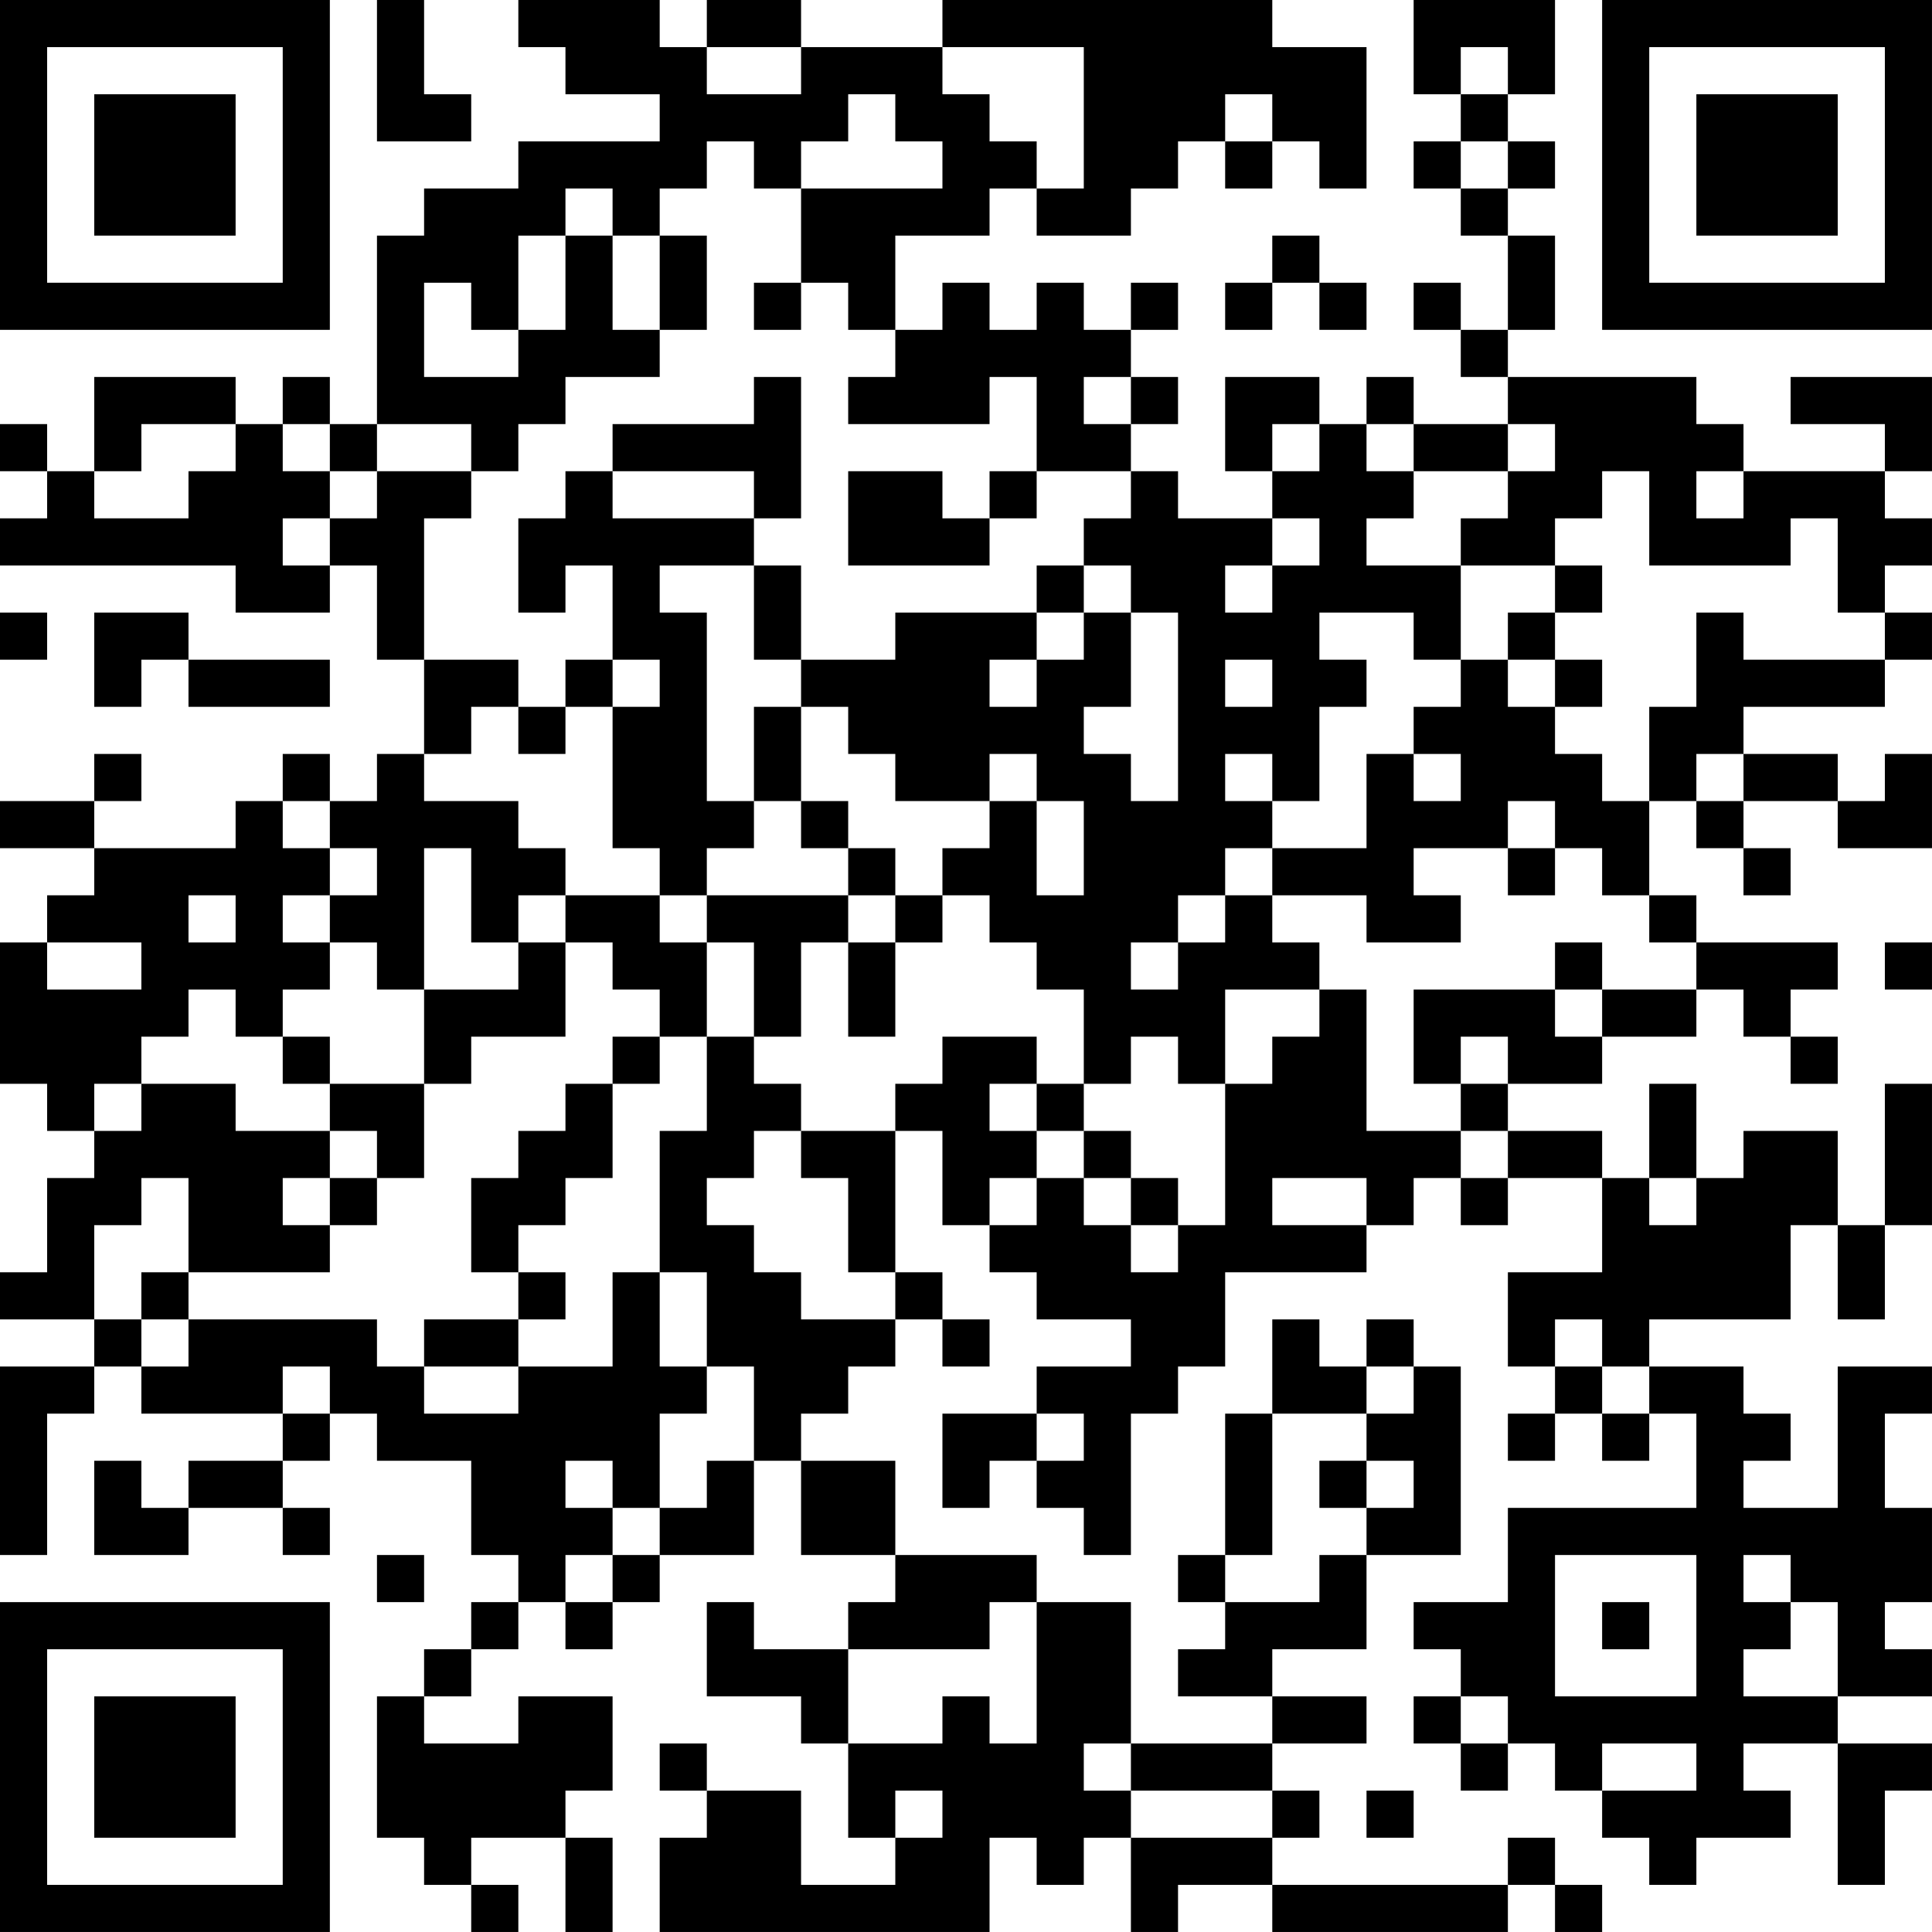 <?xml version="1.0" encoding="UTF-8"?>
<svg xmlns="http://www.w3.org/2000/svg" version="1.1" width="200" height="200" viewBox="0 0 200 200"><rect x="0" y="0" width="200" height="200" fill="#ffffff"/><g transform="scale(4.878)"><g transform="translate(0,0)"><path fill-rule="evenodd" d="M8 0L8 3L10 3L10 2L9 2L9 0ZM11 0L11 1L12 1L12 2L14 2L14 3L11 3L11 4L9 4L9 5L8 5L8 9L7 9L7 8L6 8L6 9L5 9L5 8L2 8L2 10L1 10L1 9L0 9L0 10L1 10L1 11L0 11L0 12L5 12L5 13L7 13L7 12L8 12L8 14L9 14L9 16L8 16L8 17L7 17L7 16L6 16L6 17L5 17L5 18L2 18L2 17L3 17L3 16L2 16L2 17L0 17L0 18L2 18L2 19L1 19L1 20L0 20L0 23L1 23L1 24L2 24L2 25L1 25L1 27L0 27L0 28L2 28L2 29L0 29L0 33L1 33L1 30L2 30L2 29L3 29L3 30L6 30L6 31L4 31L4 32L3 32L3 31L2 31L2 33L4 33L4 32L6 32L6 33L7 33L7 32L6 32L6 31L7 31L7 30L8 30L8 31L10 31L10 33L11 33L11 34L10 34L10 35L9 35L9 36L8 36L8 39L9 39L9 40L10 40L10 41L11 41L11 40L10 40L10 39L12 39L12 41L13 41L13 39L12 39L12 38L13 38L13 36L11 36L11 37L9 37L9 36L10 36L10 35L11 35L11 34L12 34L12 35L13 35L13 34L14 34L14 33L16 33L16 31L17 31L17 33L19 33L19 34L18 34L18 35L16 35L16 34L15 34L15 36L17 36L17 37L18 37L18 39L19 39L19 40L17 40L17 38L15 38L15 37L14 37L14 38L15 38L15 39L14 39L14 41L21 41L21 39L22 39L22 40L23 40L23 39L24 39L24 41L25 41L25 40L27 40L27 41L32 41L32 40L33 40L33 41L34 41L34 40L33 40L33 39L32 39L32 40L27 40L27 39L28 39L28 38L27 38L27 37L29 37L29 36L27 36L27 35L29 35L29 33L31 33L31 29L30 29L30 28L29 28L29 29L28 29L28 28L27 28L27 30L26 30L26 33L25 33L25 34L26 34L26 35L25 35L25 36L27 36L27 37L24 37L24 34L22 34L22 33L19 33L19 31L17 31L17 30L18 30L18 29L19 29L19 28L20 28L20 29L21 29L21 28L20 28L20 27L19 27L19 24L20 24L20 26L21 26L21 27L22 27L22 28L24 28L24 29L22 29L22 30L20 30L20 32L21 32L21 31L22 31L22 32L23 32L23 33L24 33L24 30L25 30L25 29L26 29L26 27L29 27L29 26L30 26L30 25L31 25L31 26L32 26L32 25L34 25L34 27L32 27L32 29L33 29L33 30L32 30L32 31L33 31L33 30L34 30L34 31L35 31L35 30L36 30L36 32L32 32L32 34L30 34L30 35L31 35L31 36L30 36L30 37L31 37L31 38L32 38L32 37L33 37L33 38L34 38L34 39L35 39L35 40L36 40L36 39L38 39L38 38L37 38L37 37L39 37L39 40L40 40L40 38L41 38L41 37L39 37L39 36L41 36L41 35L40 35L40 34L41 34L41 32L40 32L40 30L41 30L41 29L39 29L39 32L37 32L37 31L38 31L38 30L37 30L37 29L35 29L35 28L38 28L38 26L39 26L39 28L40 28L40 26L41 26L41 23L40 23L40 26L39 26L39 24L37 24L37 25L36 25L36 23L35 23L35 25L34 25L34 24L32 24L32 23L34 23L34 22L36 22L36 21L37 21L37 22L38 22L38 23L39 23L39 22L38 22L38 21L39 21L39 20L36 20L36 19L35 19L35 17L36 17L36 18L37 18L37 19L38 19L38 18L37 18L37 17L39 17L39 18L41 18L41 16L40 16L40 17L39 17L39 16L37 16L37 15L40 15L40 14L41 14L41 13L40 13L40 12L41 12L41 11L40 11L40 10L41 10L41 8L38 8L38 9L40 9L40 10L37 10L37 9L36 9L36 8L32 8L32 7L33 7L33 5L32 5L32 4L33 4L33 3L32 3L32 2L33 2L33 0L30 0L30 2L31 2L31 3L30 3L30 4L31 4L31 5L32 5L32 7L31 7L31 6L30 6L30 7L31 7L31 8L32 8L32 9L30 9L30 8L29 8L29 9L28 9L28 8L26 8L26 10L27 10L27 11L25 11L25 10L24 10L24 9L25 9L25 8L24 8L24 7L25 7L25 6L24 6L24 7L23 7L23 6L22 6L22 7L21 7L21 6L20 6L20 7L19 7L19 5L21 5L21 4L22 4L22 5L24 5L24 4L25 4L25 3L26 3L26 4L27 4L27 3L28 3L28 4L29 4L29 1L27 1L27 0L20 0L20 1L17 1L17 0L15 0L15 1L14 1L14 0ZM15 1L15 2L17 2L17 1ZM20 1L20 2L21 2L21 3L22 3L22 4L23 4L23 1ZM31 1L31 2L32 2L32 1ZM18 2L18 3L17 3L17 4L16 4L16 3L15 3L15 4L14 4L14 5L13 5L13 4L12 4L12 5L11 5L11 7L10 7L10 6L9 6L9 8L11 8L11 7L12 7L12 5L13 5L13 7L14 7L14 8L12 8L12 9L11 9L11 10L10 10L10 9L8 9L8 10L7 10L7 9L6 9L6 10L7 10L7 11L6 11L6 12L7 12L7 11L8 11L8 10L10 10L10 11L9 11L9 14L11 14L11 15L10 15L10 16L9 16L9 17L11 17L11 18L12 18L12 19L11 19L11 20L10 20L10 18L9 18L9 21L8 21L8 20L7 20L7 19L8 19L8 18L7 18L7 17L6 17L6 18L7 18L7 19L6 19L6 20L7 20L7 21L6 21L6 22L5 22L5 21L4 21L4 22L3 22L3 23L2 23L2 24L3 24L3 23L5 23L5 24L7 24L7 25L6 25L6 26L7 26L7 27L4 27L4 25L3 25L3 26L2 26L2 28L3 28L3 29L4 29L4 28L8 28L8 29L9 29L9 30L11 30L11 29L13 29L13 27L14 27L14 29L15 29L15 30L14 30L14 32L13 32L13 31L12 31L12 32L13 32L13 33L12 33L12 34L13 34L13 33L14 33L14 32L15 32L15 31L16 31L16 29L15 29L15 27L14 27L14 24L15 24L15 22L16 22L16 23L17 23L17 24L16 24L16 25L15 25L15 26L16 26L16 27L17 27L17 28L19 28L19 27L18 27L18 25L17 25L17 24L19 24L19 23L20 23L20 22L22 22L22 23L21 23L21 24L22 24L22 25L21 25L21 26L22 26L22 25L23 25L23 26L24 26L24 27L25 27L25 26L26 26L26 23L27 23L27 22L28 22L28 21L29 21L29 24L31 24L31 25L32 25L32 24L31 24L31 23L32 23L32 22L31 22L31 23L30 23L30 21L33 21L33 22L34 22L34 21L36 21L36 20L35 20L35 19L34 19L34 18L33 18L33 17L32 17L32 18L30 18L30 19L31 19L31 20L29 20L29 19L27 19L27 18L29 18L29 16L30 16L30 17L31 17L31 16L30 16L30 15L31 15L31 14L32 14L32 15L33 15L33 16L34 16L34 17L35 17L35 15L36 15L36 13L37 13L37 14L40 14L40 13L39 13L39 11L38 11L38 12L35 12L35 10L34 10L34 11L33 11L33 12L31 12L31 11L32 11L32 10L33 10L33 9L32 9L32 10L30 10L30 9L29 9L29 10L30 10L30 11L29 11L29 12L31 12L31 14L30 14L30 13L28 13L28 14L29 14L29 15L28 15L28 17L27 17L27 16L26 16L26 17L27 17L27 18L26 18L26 19L25 19L25 20L24 20L24 21L25 21L25 20L26 20L26 19L27 19L27 20L28 20L28 21L26 21L26 23L25 23L25 22L24 22L24 23L23 23L23 21L22 21L22 20L21 20L21 19L20 19L20 18L21 18L21 17L22 17L22 19L23 19L23 17L22 17L22 16L21 16L21 17L19 17L19 16L18 16L18 15L17 15L17 14L19 14L19 13L22 13L22 14L21 14L21 15L22 15L22 14L23 14L23 13L24 13L24 15L23 15L23 16L24 16L24 17L25 17L25 13L24 13L24 12L23 12L23 11L24 11L24 10L22 10L22 8L21 8L21 9L18 9L18 8L19 8L19 7L18 7L18 6L17 6L17 4L20 4L20 3L19 3L19 2ZM26 2L26 3L27 3L27 2ZM31 3L31 4L32 4L32 3ZM14 5L14 7L15 7L15 5ZM27 5L27 6L26 6L26 7L27 7L27 6L28 6L28 7L29 7L29 6L28 6L28 5ZM16 6L16 7L17 7L17 6ZM16 8L16 9L13 9L13 10L12 10L12 11L11 11L11 13L12 13L12 12L13 12L13 14L12 14L12 15L11 15L11 16L12 16L12 15L13 15L13 18L14 18L14 19L12 19L12 20L11 20L11 21L9 21L9 23L7 23L7 22L6 22L6 23L7 23L7 24L8 24L8 25L7 25L7 26L8 26L8 25L9 25L9 23L10 23L10 22L12 22L12 20L13 20L13 21L14 21L14 22L13 22L13 23L12 23L12 24L11 24L11 25L10 25L10 27L11 27L11 28L9 28L9 29L11 29L11 28L12 28L12 27L11 27L11 26L12 26L12 25L13 25L13 23L14 23L14 22L15 22L15 20L16 20L16 22L17 22L17 20L18 20L18 22L19 22L19 20L20 20L20 19L19 19L19 18L18 18L18 17L17 17L17 15L16 15L16 17L15 17L15 13L14 13L14 12L16 12L16 14L17 14L17 12L16 12L16 11L17 11L17 8ZM23 8L23 9L24 9L24 8ZM3 9L3 10L2 10L2 11L4 11L4 10L5 10L5 9ZM27 9L27 10L28 10L28 9ZM13 10L13 11L16 11L16 10ZM18 10L18 12L21 12L21 11L22 11L22 10L21 10L21 11L20 11L20 10ZM36 10L36 11L37 11L37 10ZM27 11L27 12L26 12L26 13L27 13L27 12L28 12L28 11ZM22 12L22 13L23 13L23 12ZM33 12L33 13L32 13L32 14L33 14L33 15L34 15L34 14L33 14L33 13L34 13L34 12ZM0 13L0 14L1 14L1 13ZM2 13L2 15L3 15L3 14L4 14L4 15L7 15L7 14L4 14L4 13ZM13 14L13 15L14 15L14 14ZM26 14L26 15L27 15L27 14ZM36 16L36 17L37 17L37 16ZM16 17L16 18L15 18L15 19L14 19L14 20L15 20L15 19L18 19L18 20L19 20L19 19L18 19L18 18L17 18L17 17ZM32 18L32 19L33 19L33 18ZM4 19L4 20L5 20L5 19ZM1 20L1 21L3 21L3 20ZM33 20L33 21L34 21L34 20ZM40 20L40 21L41 21L41 20ZM22 23L22 24L23 24L23 25L24 25L24 26L25 26L25 25L24 25L24 24L23 24L23 23ZM27 25L27 26L29 26L29 25ZM35 25L35 26L36 26L36 25ZM3 27L3 28L4 28L4 27ZM33 28L33 29L34 29L34 30L35 30L35 29L34 29L34 28ZM6 29L6 30L7 30L7 29ZM29 29L29 30L27 30L27 33L26 33L26 34L28 34L28 33L29 33L29 32L30 32L30 31L29 31L29 30L30 30L30 29ZM22 30L22 31L23 31L23 30ZM28 31L28 32L29 32L29 31ZM8 33L8 34L9 34L9 33ZM33 33L33 36L36 36L36 33ZM37 33L37 34L38 34L38 35L37 35L37 36L39 36L39 34L38 34L38 33ZM21 34L21 35L18 35L18 37L20 37L20 36L21 36L21 37L22 37L22 34ZM34 34L34 35L35 35L35 34ZM31 36L31 37L32 37L32 36ZM23 37L23 38L24 38L24 39L27 39L27 38L24 38L24 37ZM34 37L34 38L36 38L36 37ZM19 38L19 39L20 39L20 38ZM29 38L29 39L30 39L30 38ZM0 0L0 7L7 7L7 0ZM1 1L1 6L6 6L6 1ZM2 2L2 5L5 5L5 2ZM34 0L34 7L41 7L41 0ZM35 1L35 6L40 6L40 1ZM36 2L36 5L39 5L39 2ZM0 34L0 41L7 41L7 34ZM1 35L1 40L6 40L6 35ZM2 36L2 39L5 39L5 36Z" fill="#000000"/></g></g></svg>
